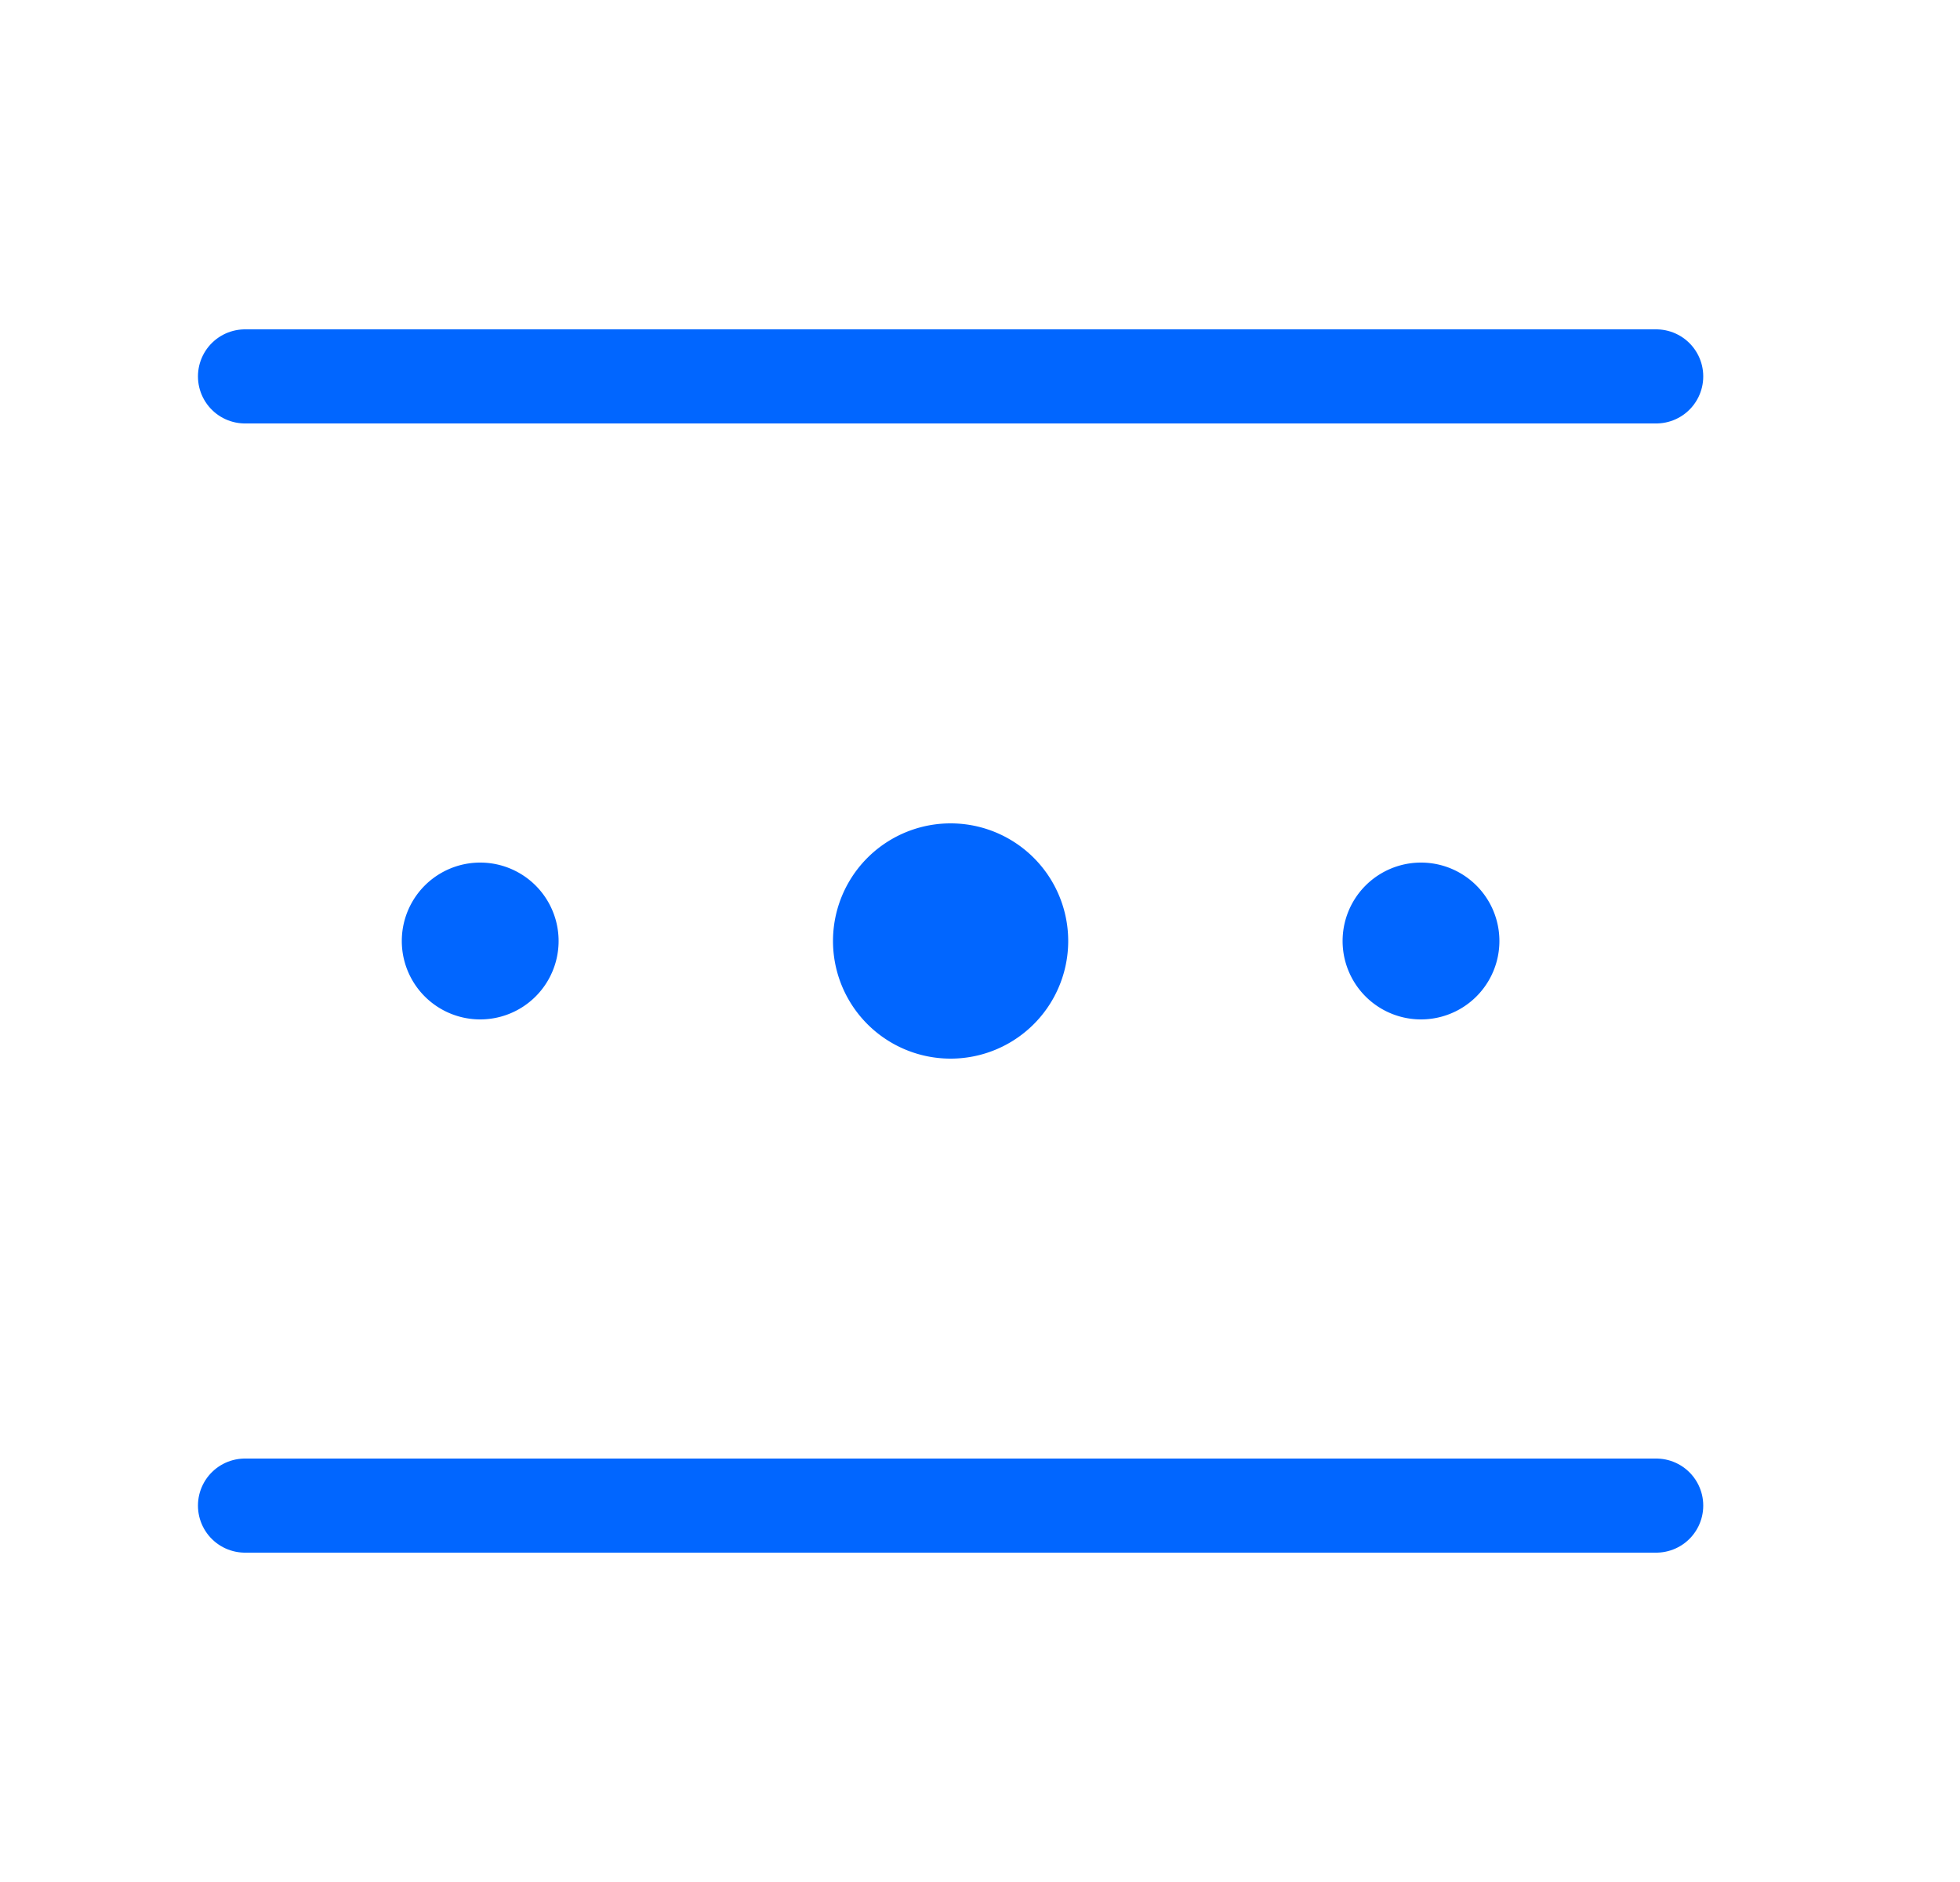 <svg xmlns="http://www.w3.org/2000/svg" width="25" height="24" fill="none"><path stroke="#0166FF" stroke-linecap="round" stroke-width="1.2" d="M21.125 4.8h-18M21.125 19.2h-18"/><path fill="#0166FF" d="M13.625 12a1.5 1.5 0 1 1-3 0 1.5 1.5 0 0 1 3 0M7.125 12a1 1 0 1 1-2 0 1 1 0 0 1 2 0M19.125 12a1 1 0 1 1-2 0 1 1 0 0 1 2 0"/></svg>